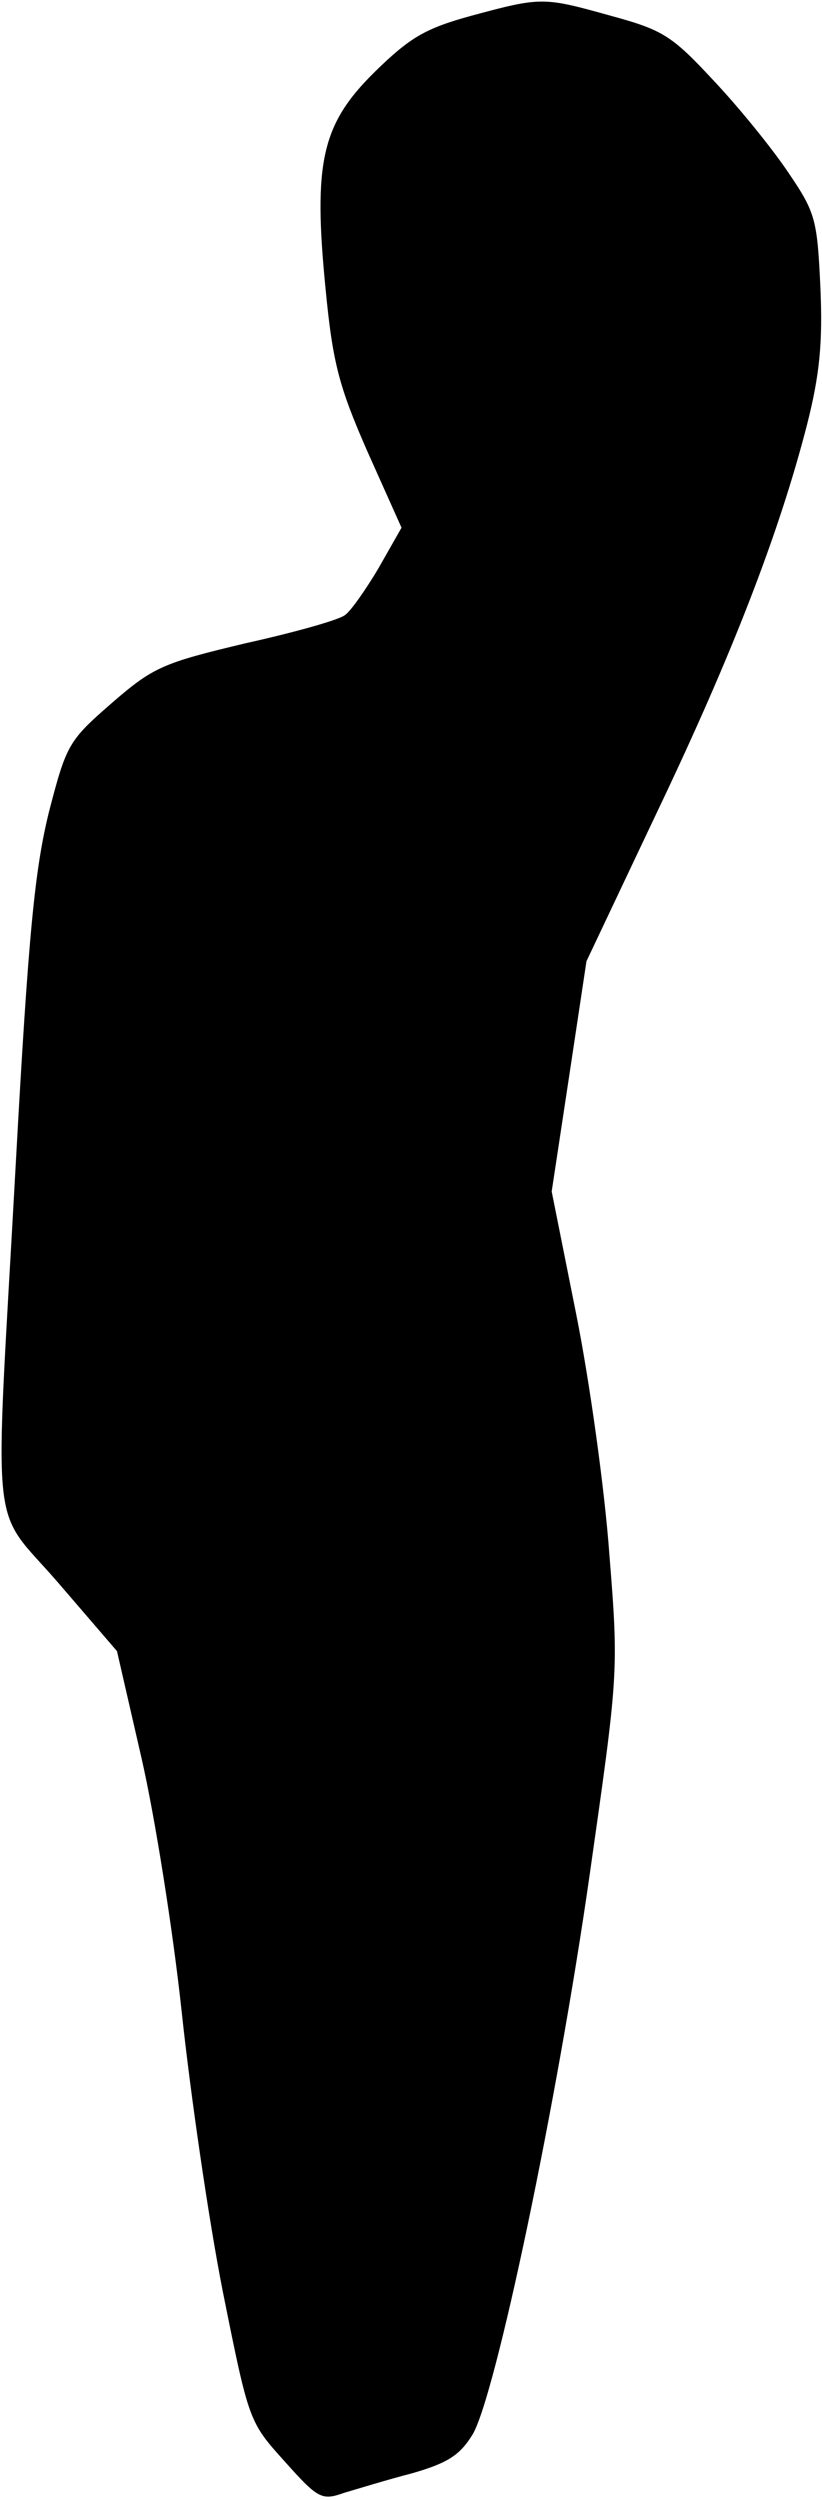 <?xml version="1.0" standalone="no"?>
<!DOCTYPE svg PUBLIC "-//W3C//DTD SVG 20010904//EN"
 "http://www.w3.org/TR/2001/REC-SVG-20010904/DTD/svg10.dtd">
<svg version="1.0" xmlns="http://www.w3.org/2000/svg"
 width="104pt" height="316pt" viewBox="0 0 104 316"
 preserveAspectRatio="xMidYMid meet">
<g transform="translate(0,316) scale(0.1,-0.1)"
fill="#000000" stroke="none">
<path fill="#000000" stroke="none" d="M596 3140 c-58 -16 -77 -27 -122 -71
-67 -66 -78 -114 -62 -275 9 -93 17 -123 53 -205 l43 -96 -29 -51 c-16 -27
-35 -54 -42 -59 -6 -6 -63 -22 -126 -36 -105 -25 -117 -30 -170 -76 -54 -47
-57 -52 -79 -137 -18 -73 -26 -153 -42 -444 -27 -490 -34 -429 54 -531 l74
-86 31 -135 c17 -74 40 -219 51 -322 11 -103 34 -262 52 -353 33 -164 33 -164
78 -214 42 -47 47 -50 75 -40 17 5 56 17 87 25 45 13 60 23 76 49 29 49 107
420 148 707 36 253 37 256 25 405 -6 83 -25 219 -42 304 l-31 155 22 145 22
146 90 190 c95 199 154 352 189 488 16 63 20 103 17 173 -4 86 -6 95 -40 145
-20 30 -62 82 -95 117 -53 57 -64 64 -130 82 -86 24 -88 24 -177 0z"/>
</g>
</svg>
